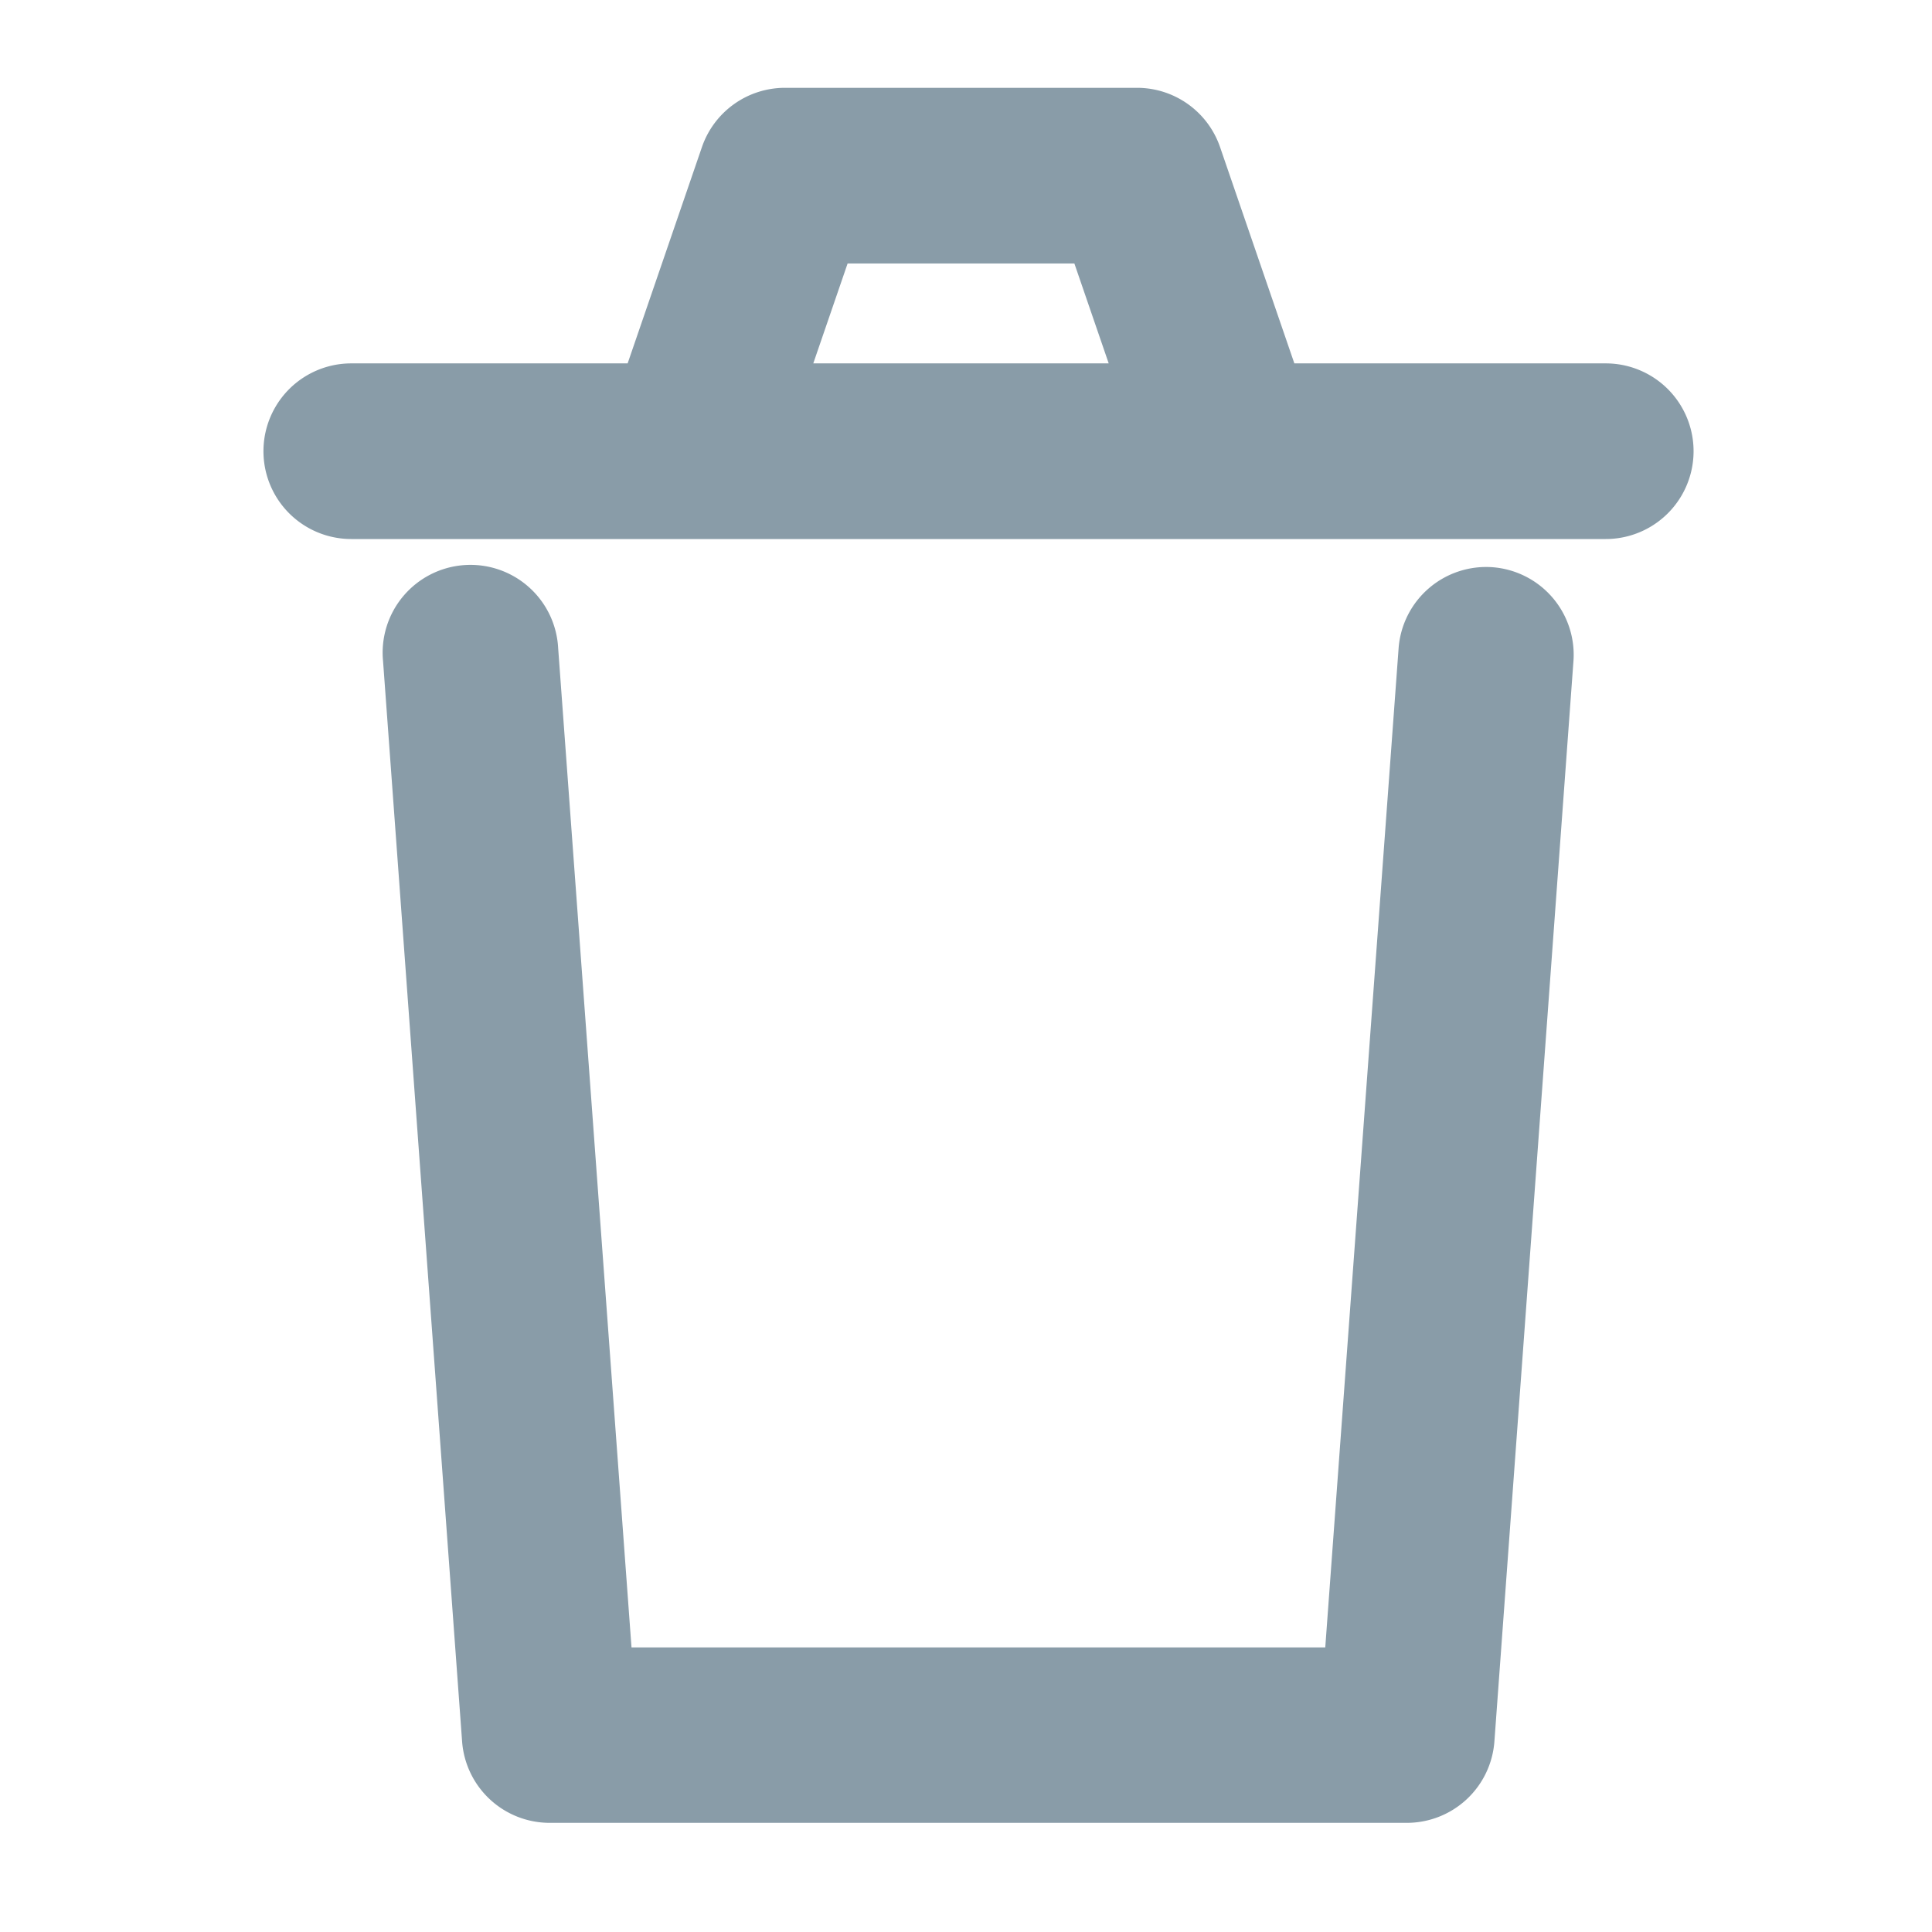 <svg xmlns="http://www.w3.org/2000/svg" xmlns:xlink="http://www.w3.org/1999/xlink" width="22" height="22" viewBox="0 0 22 22">
  <defs>
    <clipPath id="clip-path">
      <rect id="Rectangle_2961" data-name="Rectangle 2961" width="22" height="22" transform="translate(603 1461) rotate(90)" fill="#899ca8" opacity="0"/>
    </clipPath>
  </defs>
  <g id="icon-trash" transform="translate(-581 -1461)" clip-path="url(#clip-path)">
    <g id="Group_4725" data-name="Group 4725" transform="translate(212.828 1049.915)">
      <path id="Path_5669" data-name="Path 5669" d="M385.168,417.544a1,1,0,0,0-1.07.924l-.835,11.376h-7.9l-.835-11.376a1,1,0,1,0-1.994.147l.9,12.3a1,1,0,0,0,1,.927h9.755a1,1,0,0,0,1-.927l.9-12.3A1,1,0,0,0,385.168,417.544Z" fill="#899ca8"/>
      <path id="Path_5670" data-name="Path 5670" d="M386.457,415.223h-3.546l-.846-2.463a1,1,0,0,0-.945-.675h-4.01a1,1,0,0,0-.945.675l-.846,2.463h-3.147a1,1,0,0,0,0,2h14.285a1,1,0,0,0,0-2Zm-8.633-1.138h2.582l.391,1.138h-3.364Z" fill="#899ca8"/>
    </g>
  </g>
</svg>

